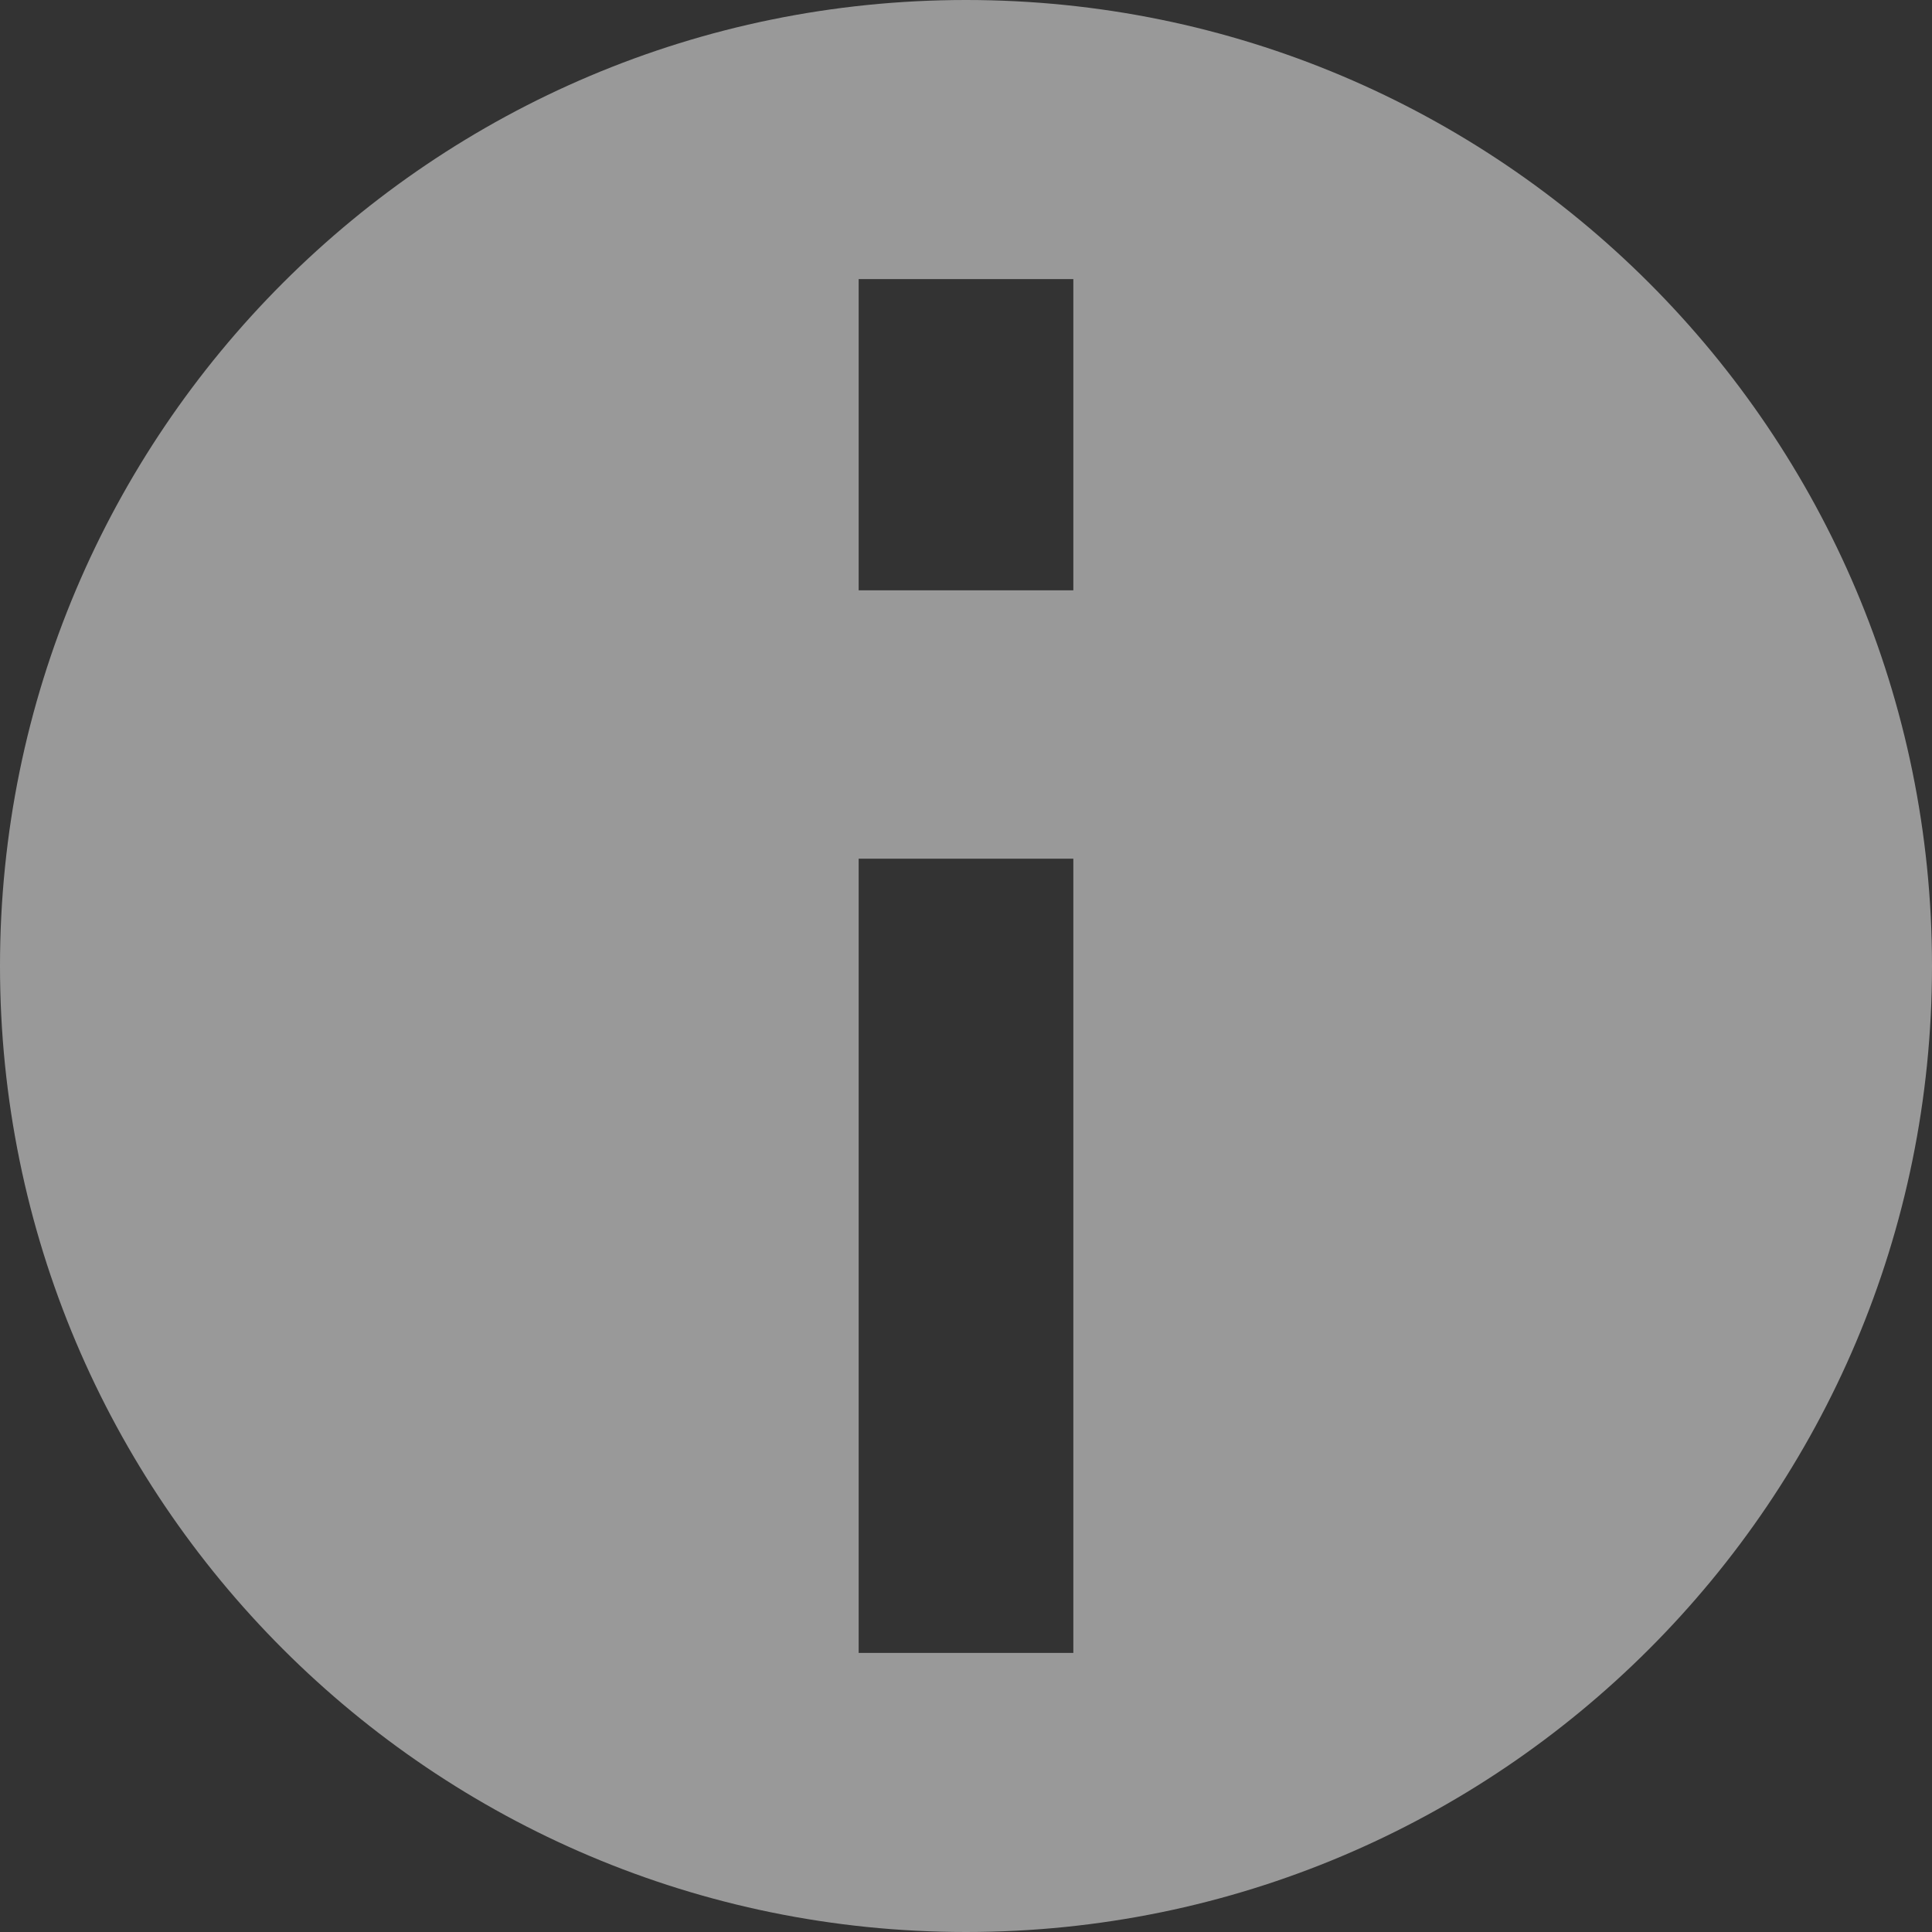 <svg width="18" height="18" viewBox="0 0 18 18" fill="none" xmlns="http://www.w3.org/2000/svg">
<rect x="0" y="0" width="18" height="18" fill="#333333" stroke="none"/>
<g opacity="0.5">
<path fill-rule="evenodd" clip-rule="evenodd" d="M0 9C0 13.971 4.029 18 9 18C13.971 18 18 13.971 18 9C18 4.029 13.971 0 9 0C4.029 0 0 4.029 0 9ZM10 8V9V14.4V15.4H8V14.4L8 9V8H10ZM8 4.5V5.5H10V4.5V3.6V2.6H8V3.6V4.5Z" fill="white"/>
</g>
</svg>
